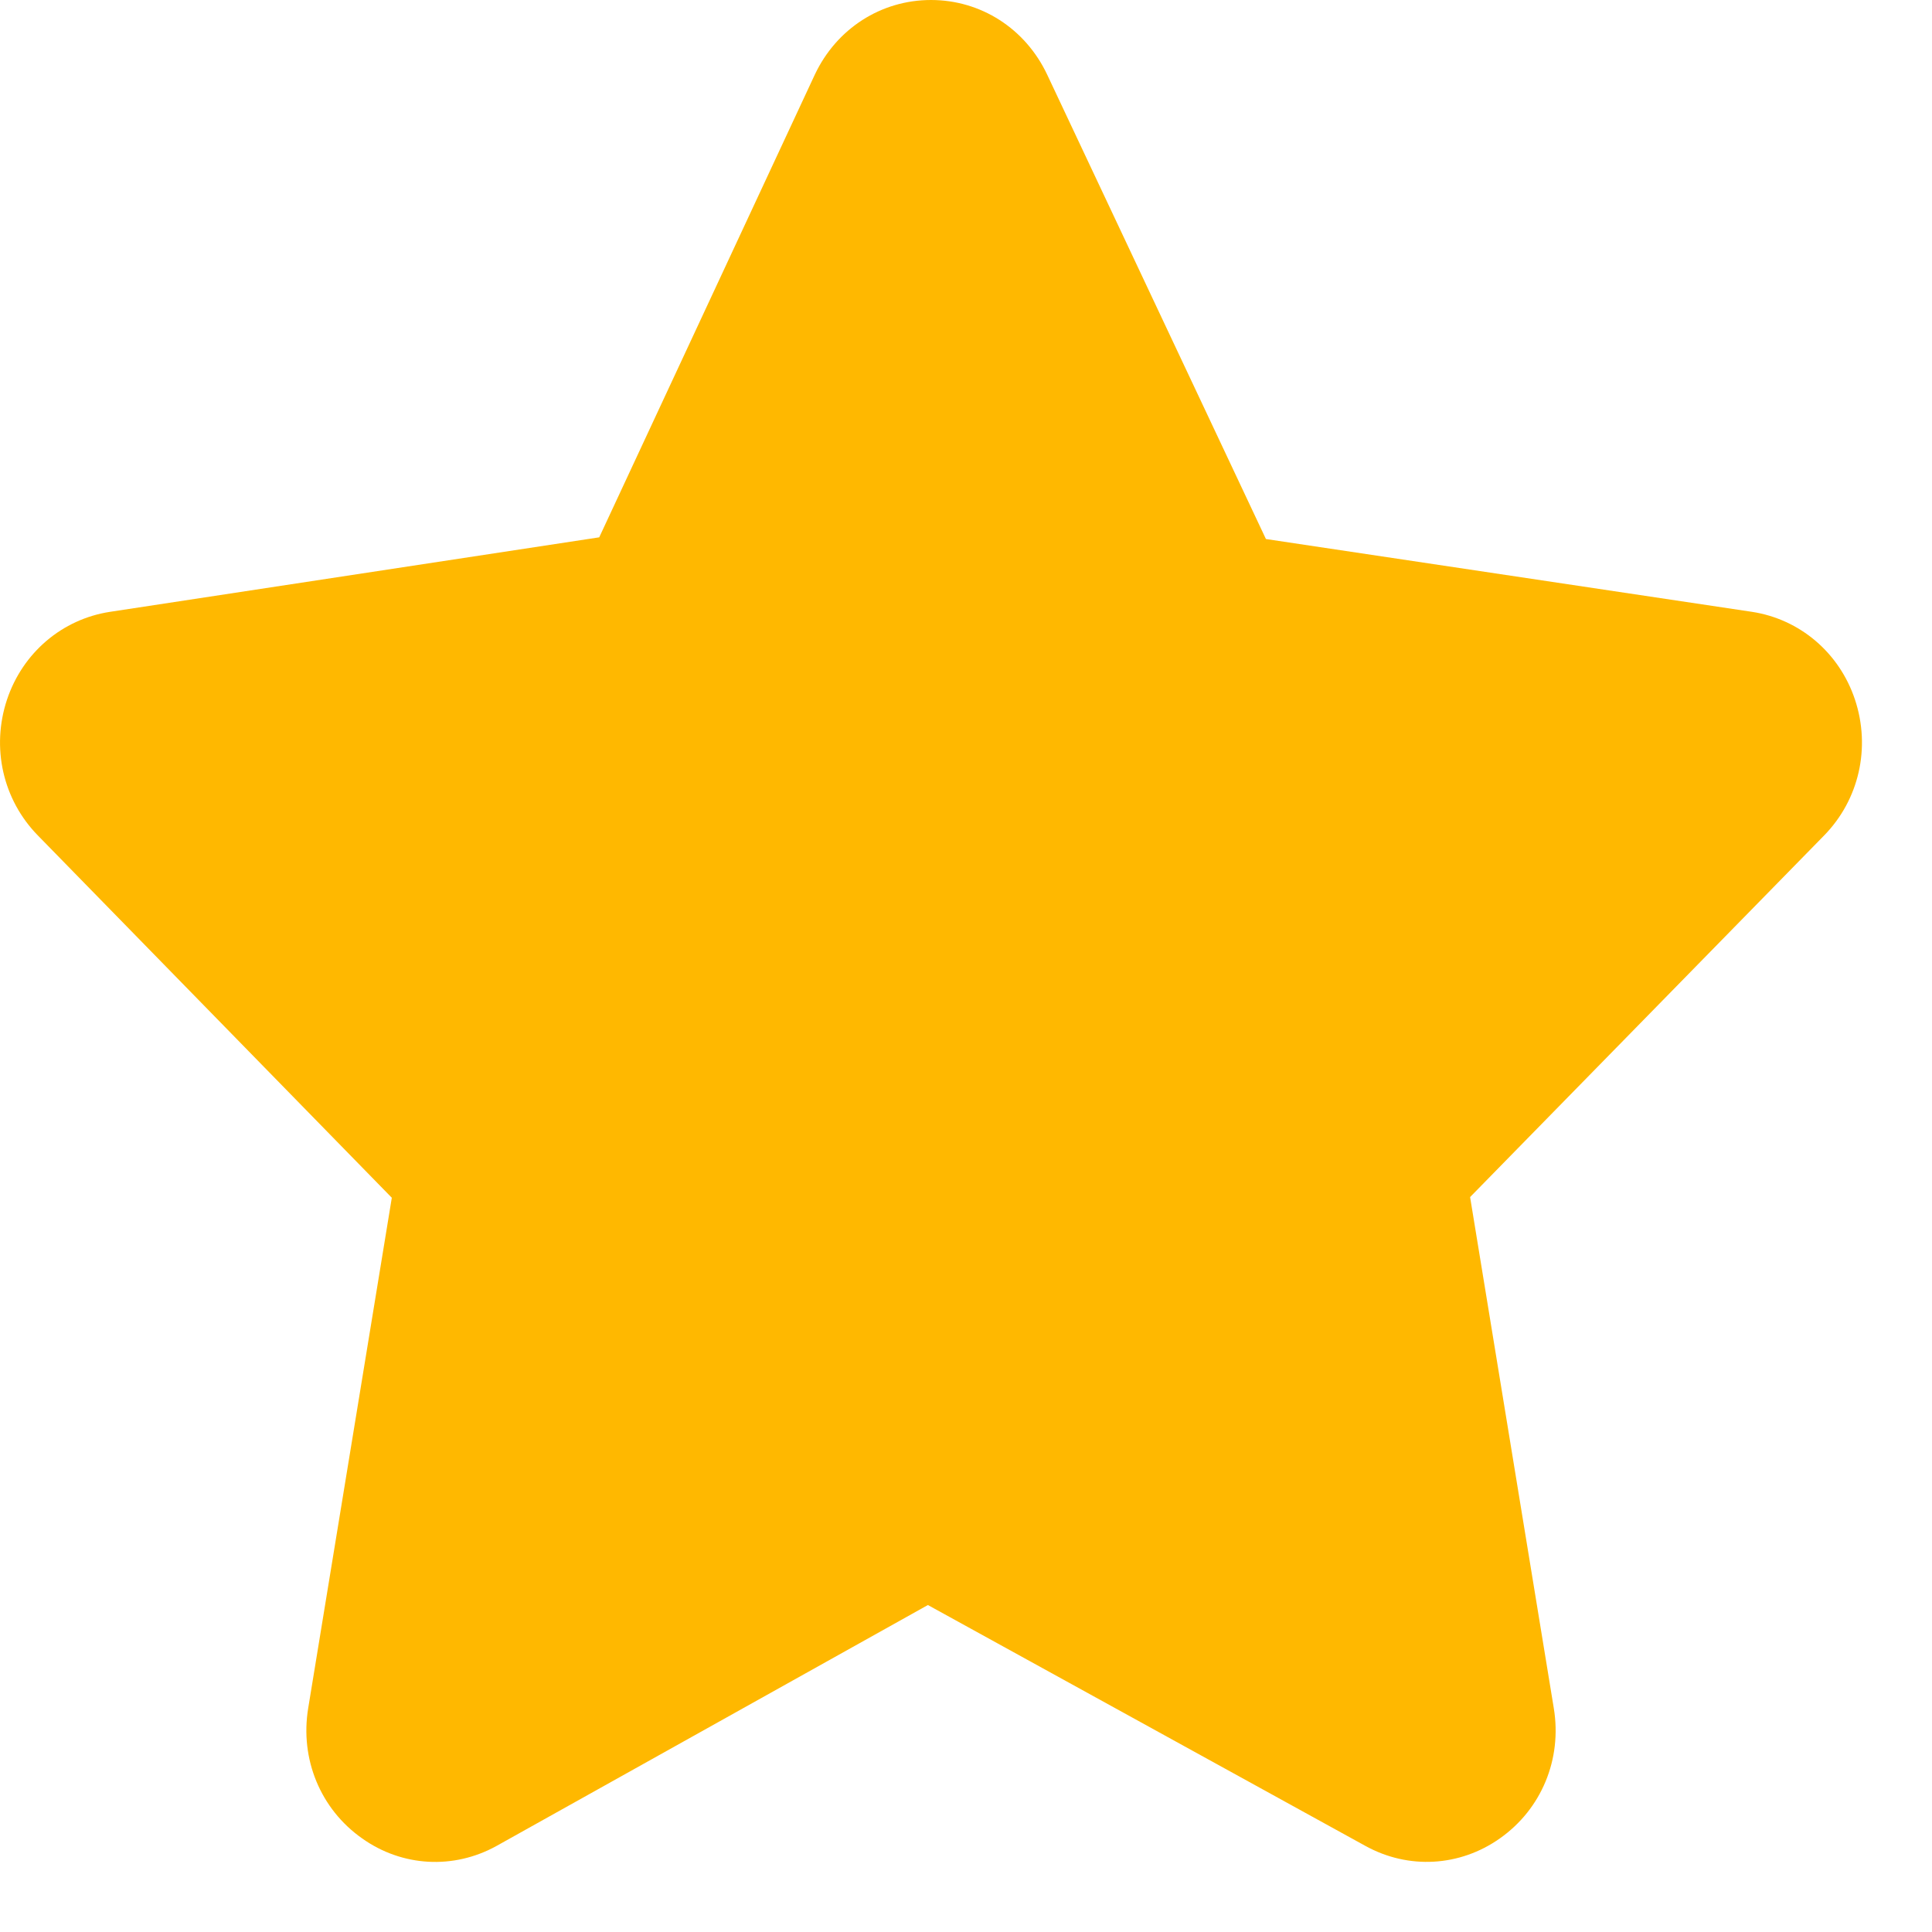 <svg width="25" height="25" viewBox="0 0 25 25" fill="none" xmlns="http://www.w3.org/2000/svg">
<path d="M24.003 9.052C23.801 8.446 23.29 8.012 22.67 7.917L16.381 6.975L13.55 0.965C13.269 0.37 12.693 0 12.047 0C11.401 0 10.825 0.37 10.544 0.965L7.754 6.953L1.424 7.917C0.804 8.012 0.294 8.446 0.091 9.052C-0.116 9.674 0.037 10.349 0.491 10.812L5.07 15.499L3.988 22.104C3.88 22.763 4.147 23.41 4.686 23.789C5.204 24.157 5.87 24.193 6.424 23.887L12.007 20.769L17.67 23.887C18.226 24.193 18.89 24.155 19.408 23.789C19.947 23.41 20.215 22.763 20.106 22.104L19.023 15.49L23.603 10.812C24.057 10.349 24.21 9.674 24.003 9.052Z" fill="#FFB800"/>
</svg>

